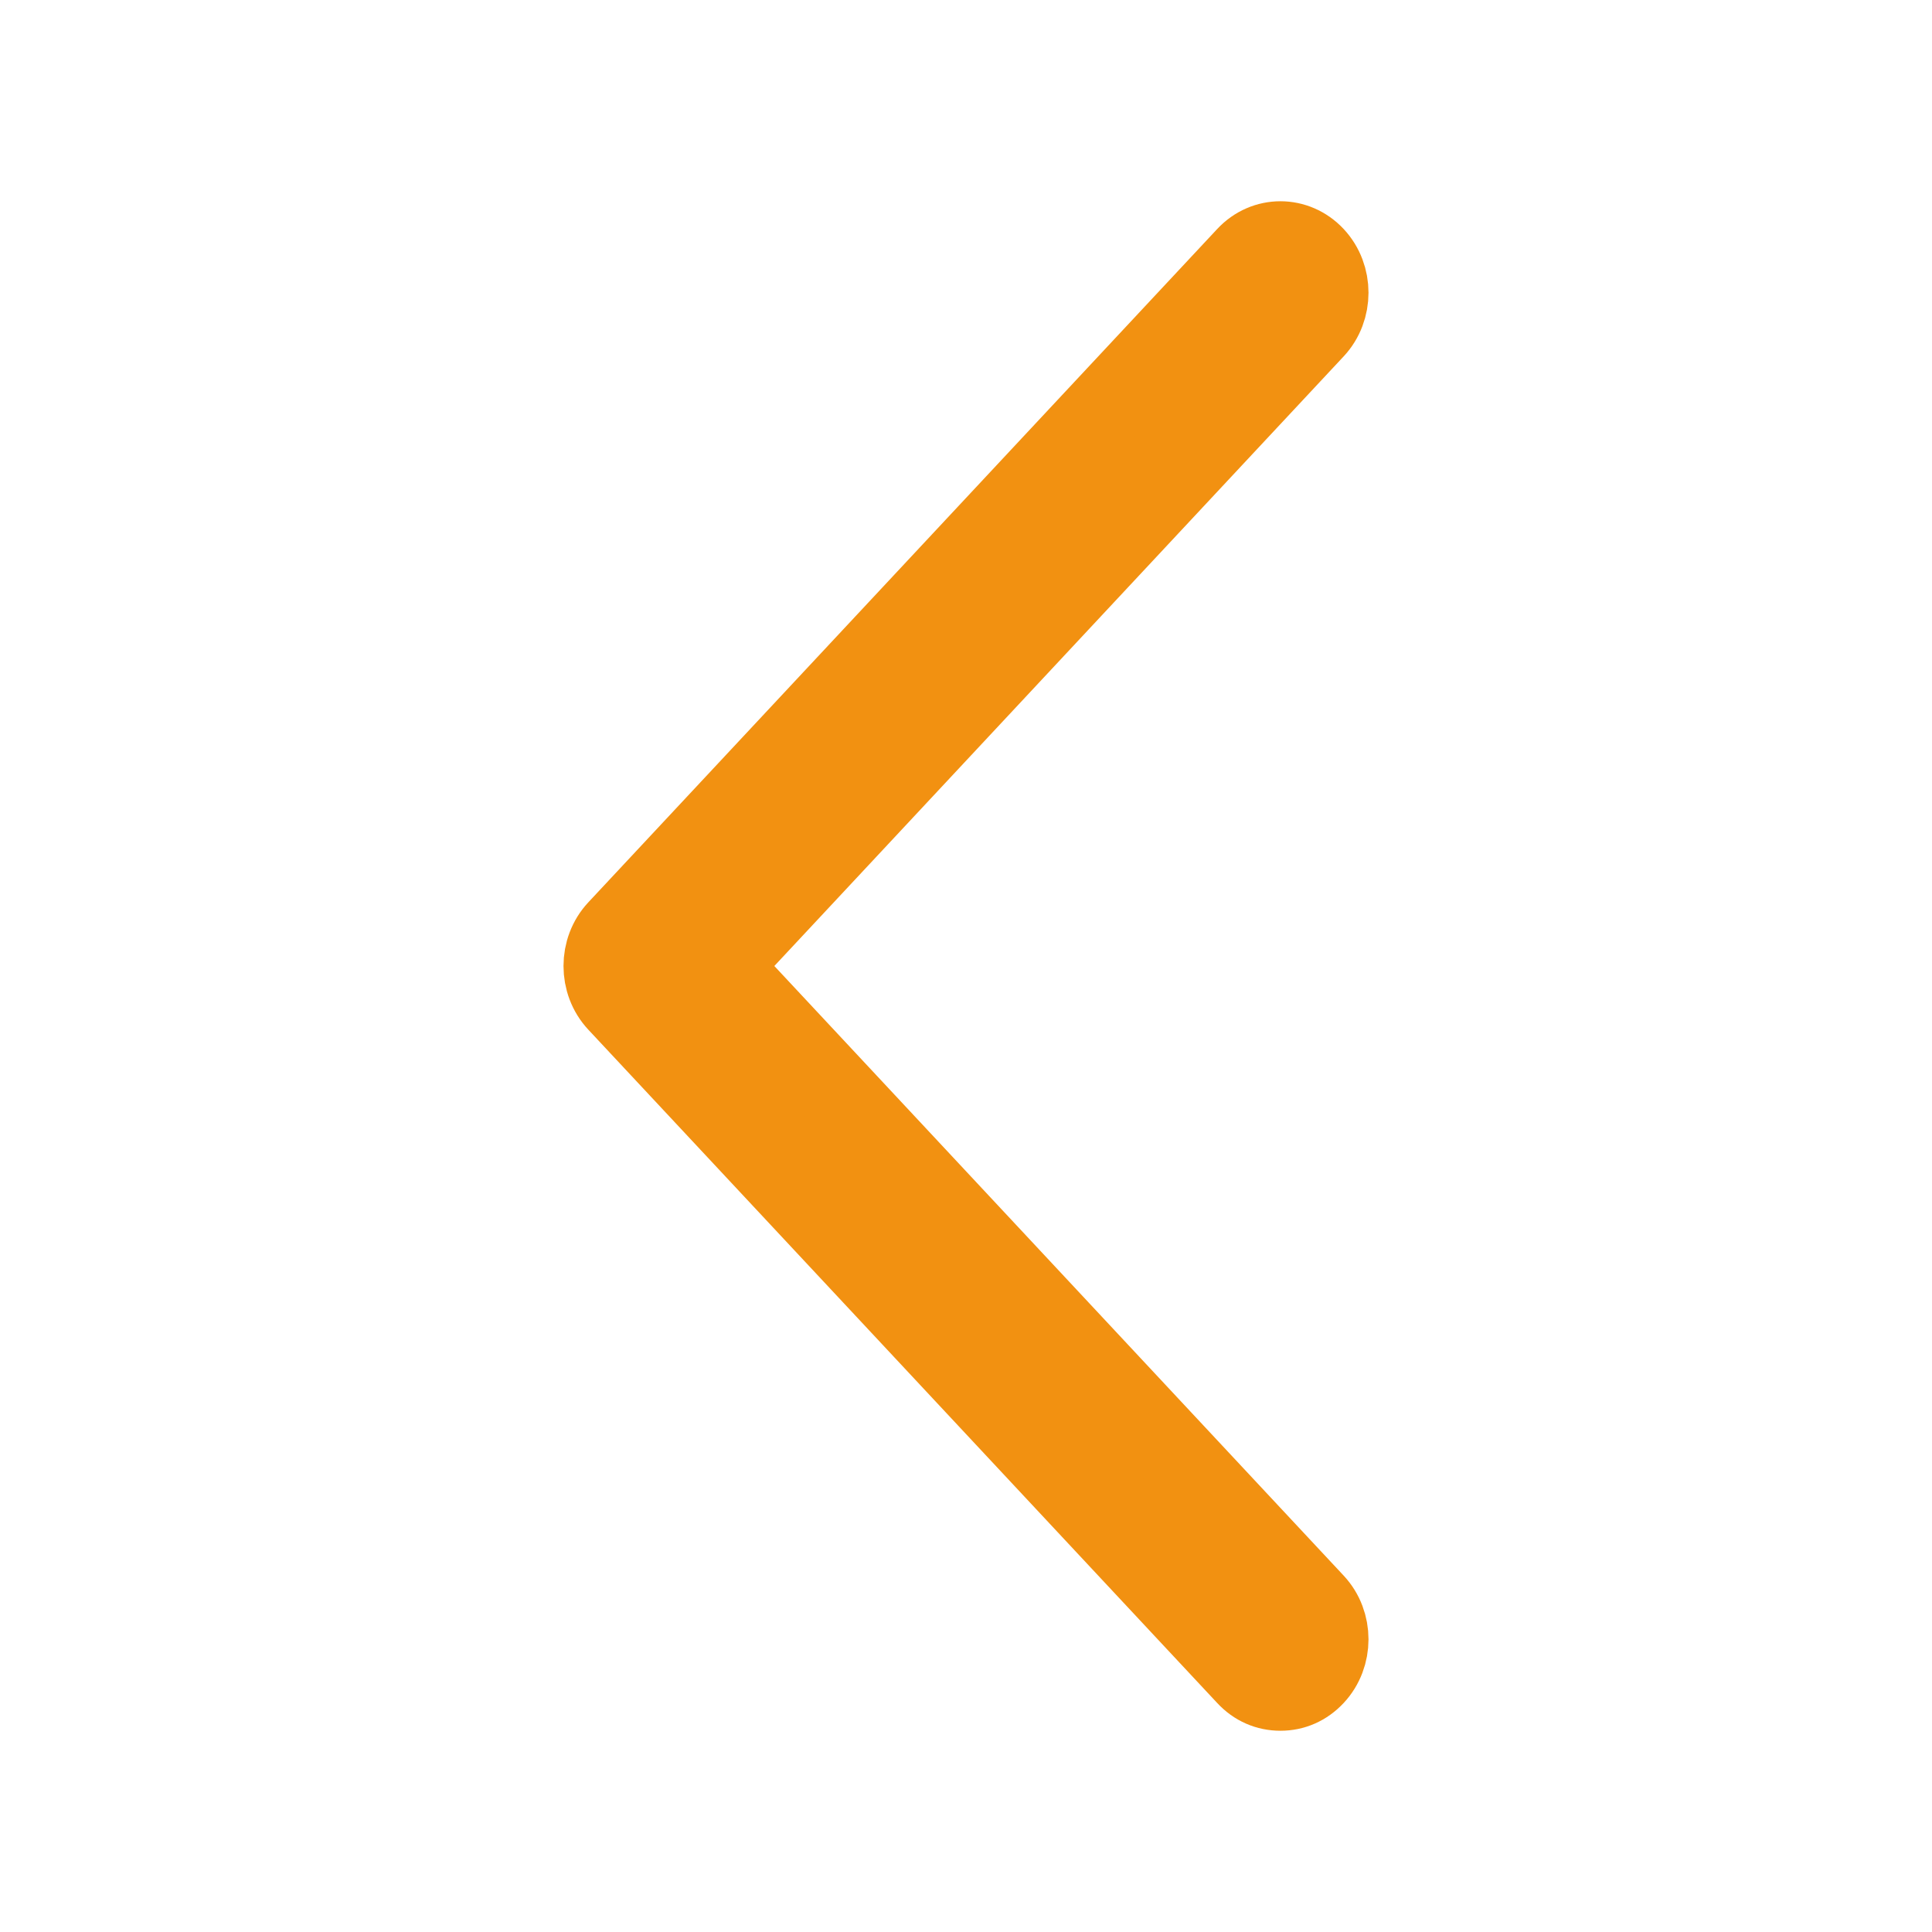 <svg width="24" height="24" viewBox="0 0 24 24" fill="none" xmlns="http://www.w3.org/2000/svg">
<path fill-rule="evenodd" clip-rule="evenodd" d="M15.486 20.814C15.601 20.938 15.746 21 15.906 21C16.065 21 16.21 20.938 16.326 20.814C16.558 20.566 16.558 20.162 16.326 19.914L8.935 12L16.326 4.086C16.558 3.838 16.558 3.434 16.326 3.186C16.094 2.938 15.717 2.938 15.486 3.186L7.674 11.55C7.442 11.798 7.442 12.202 7.674 12.45L15.486 20.814Z" fill="#F29111" stroke="#F29111"/>
</svg>
